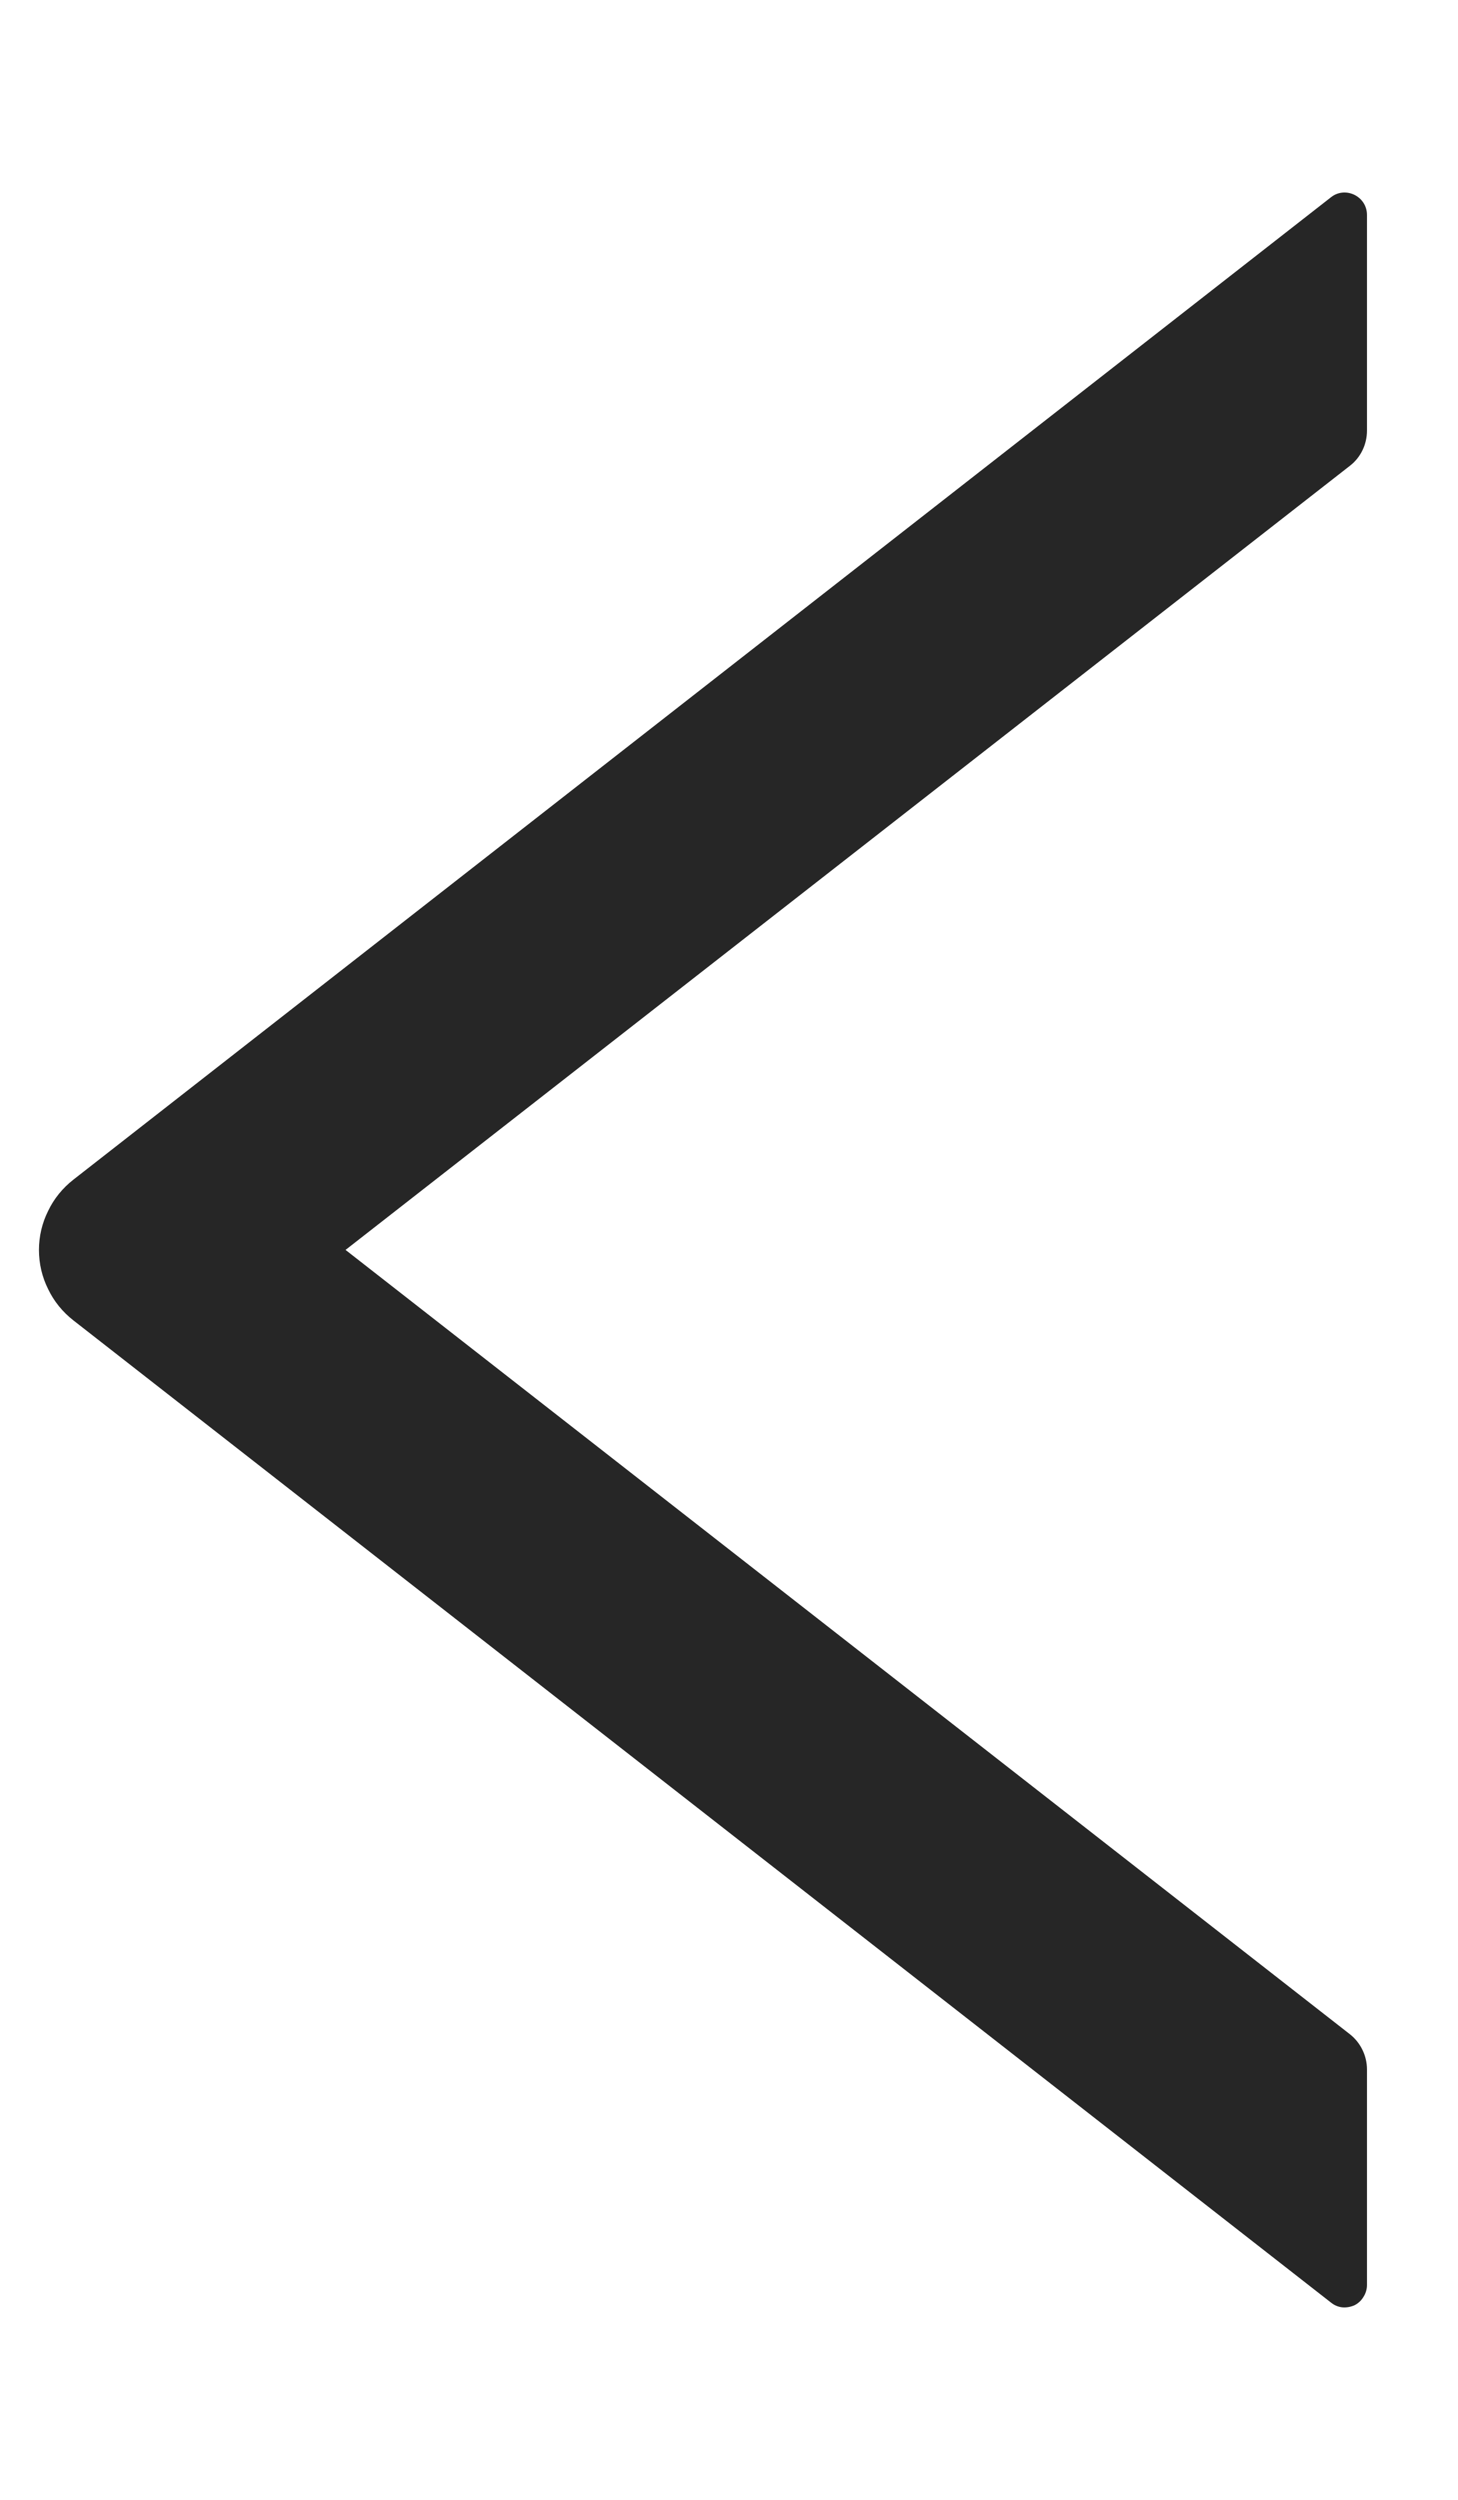 <svg width="7" height="12" viewBox="0 0 7 12" fill="none" xmlns="http://www.w3.org/2000/svg">
<path d="M0.352 6.338L6.39 11.053C6.406 11.066 6.425 11.074 6.444 11.076C6.464 11.078 6.485 11.074 6.503 11.066C6.521 11.057 6.536 11.043 6.546 11.026C6.557 11.009 6.563 10.989 6.563 10.969L6.563 9.934C6.563 9.868 6.532 9.805 6.481 9.765L1.659 6L6.481 2.236C6.533 2.196 6.563 2.133 6.563 2.067V1.032C6.563 0.942 6.459 0.892 6.39 0.947L0.352 5.663C0.301 5.703 0.259 5.754 0.231 5.813C0.202 5.871 0.187 5.935 0.187 6C0.187 6.066 0.202 6.13 0.231 6.188C0.259 6.247 0.301 6.298 0.352 6.338Z" fill="black" fill-opacity="0.85"/>
</svg>
